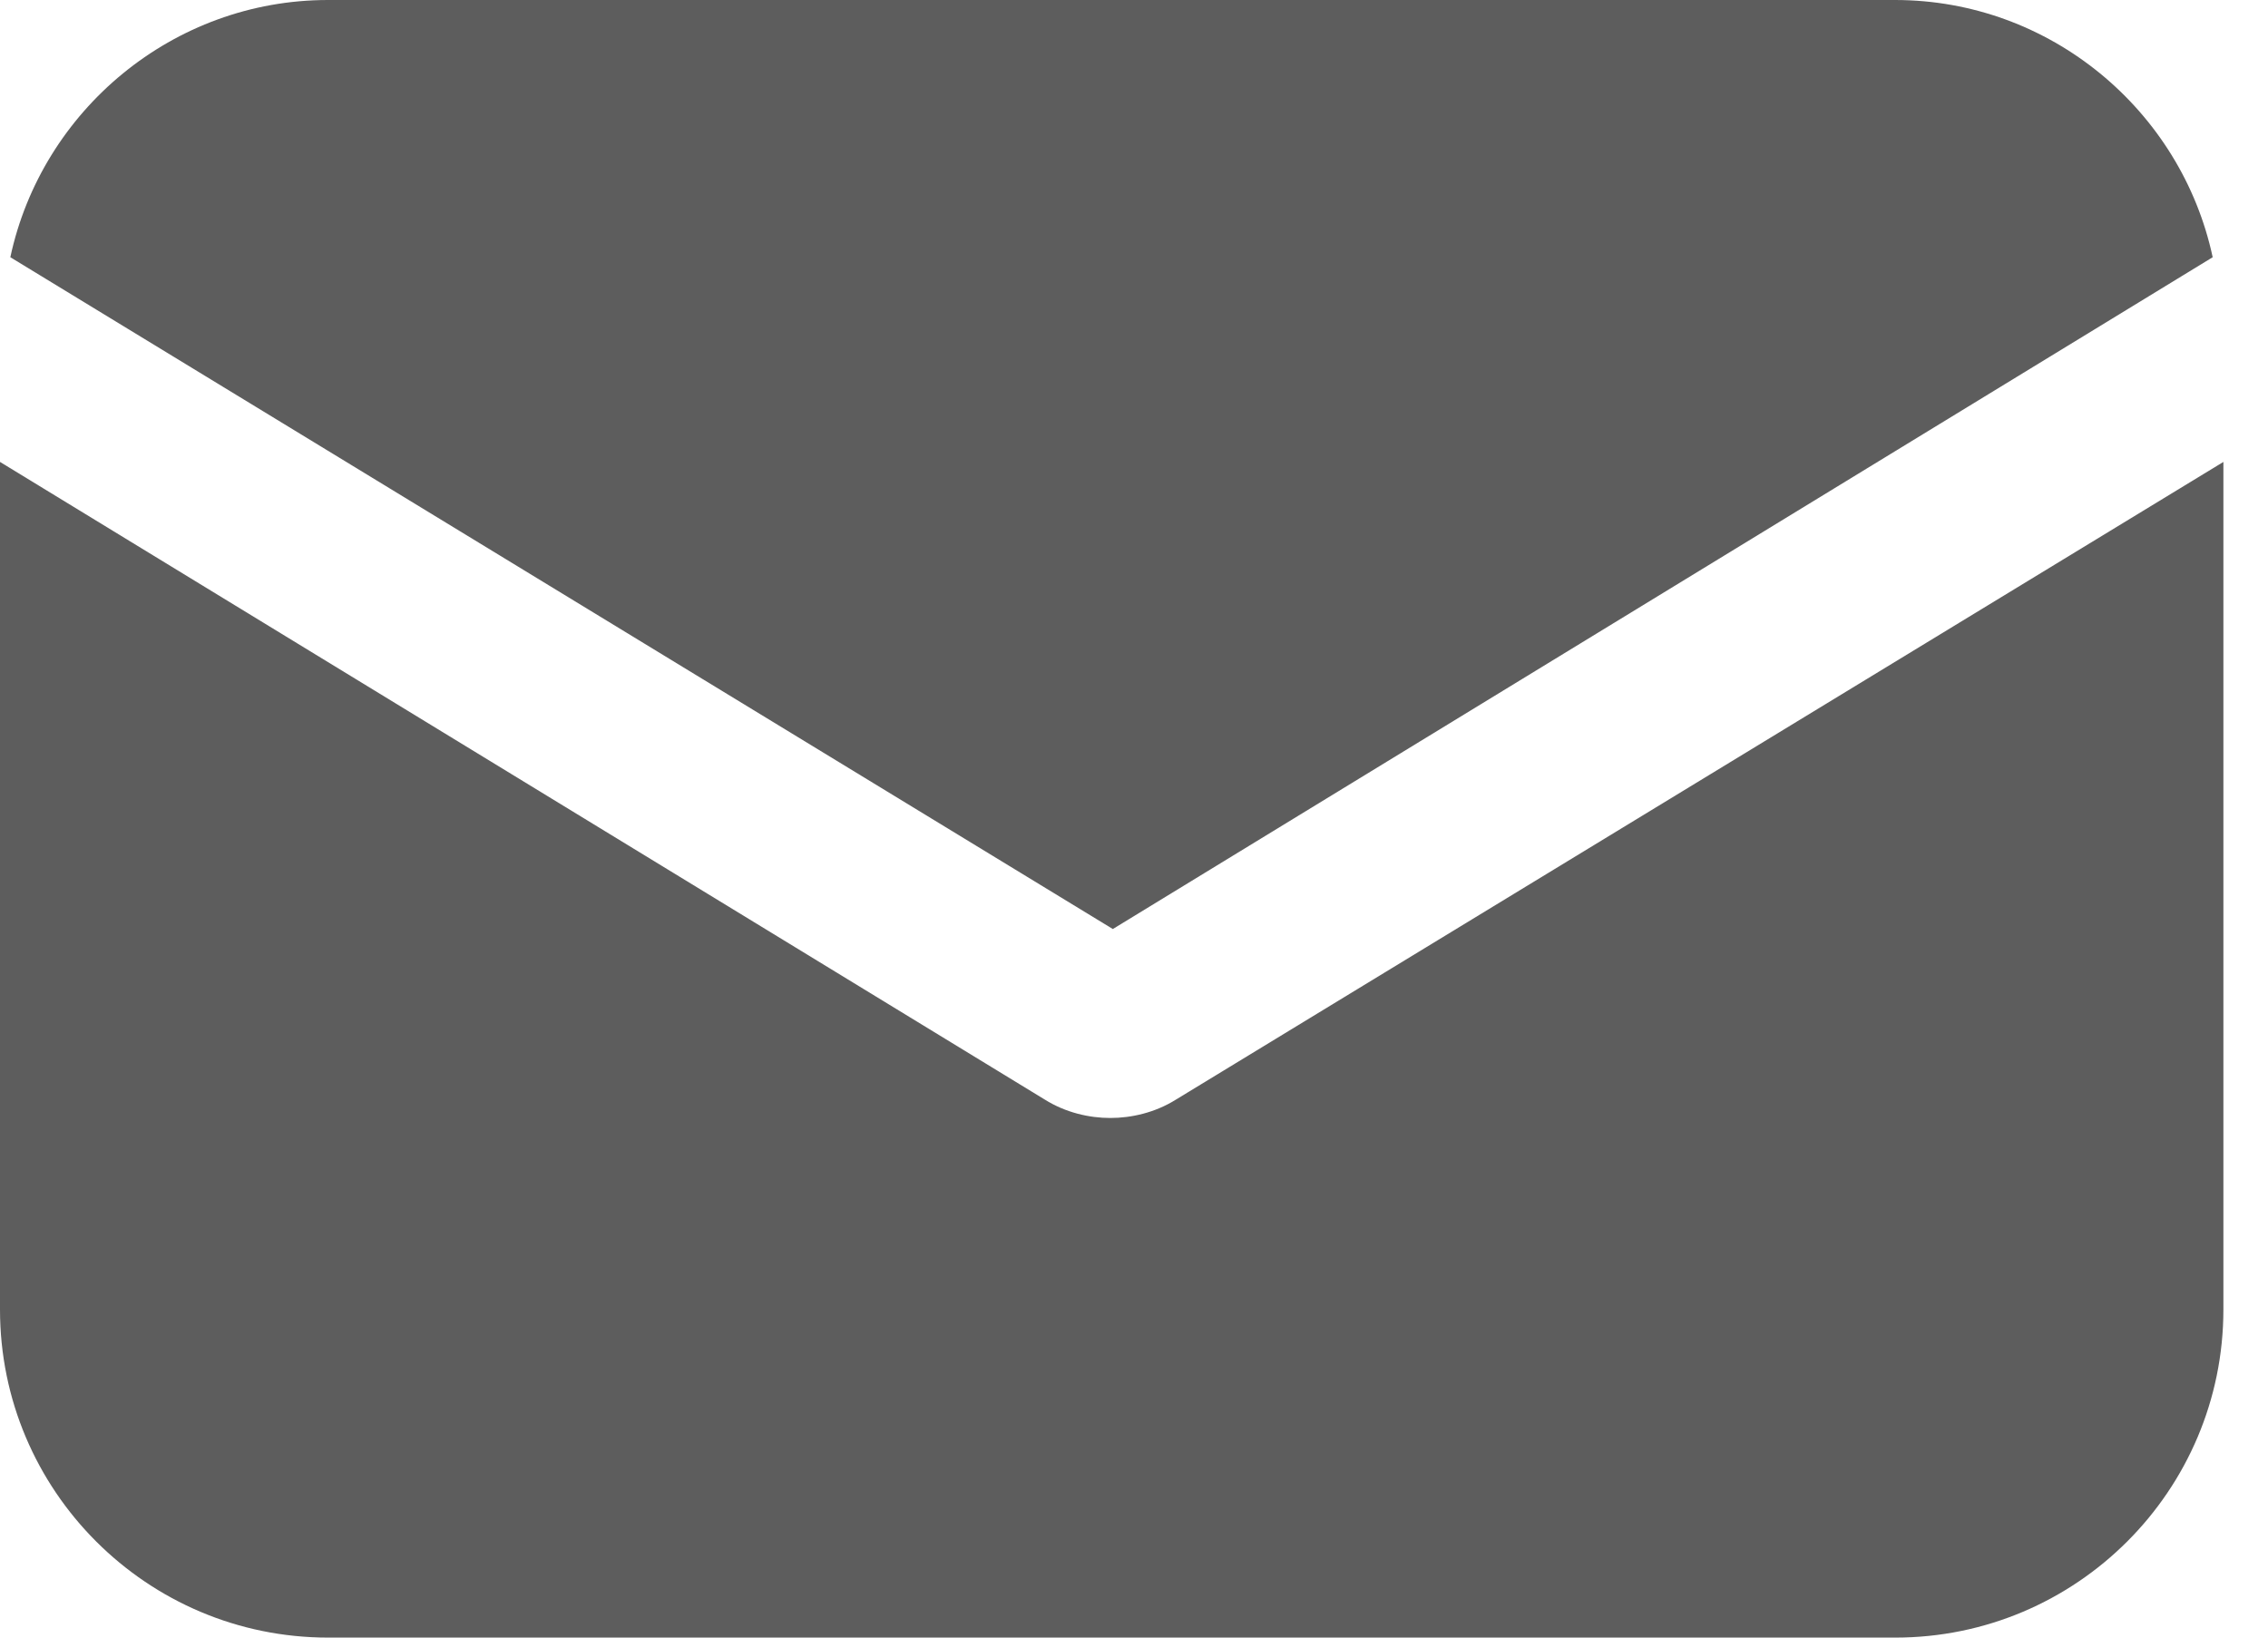 <svg width="18" height="13" viewBox="0 0 18 13" fill="none" xmlns="http://www.w3.org/2000/svg">
<path d="M9.333 8.729C9.167 8.833 8.979 8.875 8.812 8.875C8.646 8.875 8.458 8.833 8.292 8.729L0 3.667V10.396C0 11.833 1.167 13 2.604 13H15.042C16.479 13 17.646 11.833 17.646 10.396V3.667L9.333 8.729Z" fill="#5D5D5D"/>
<path d="M15.04 0H2.603C1.374 0 0.332 0.875 0.082 2.042L8.832 7.375L17.561 2.042C17.311 0.875 16.27 0 15.04 0Z" fill="#5D5D5D"/>
</svg>
